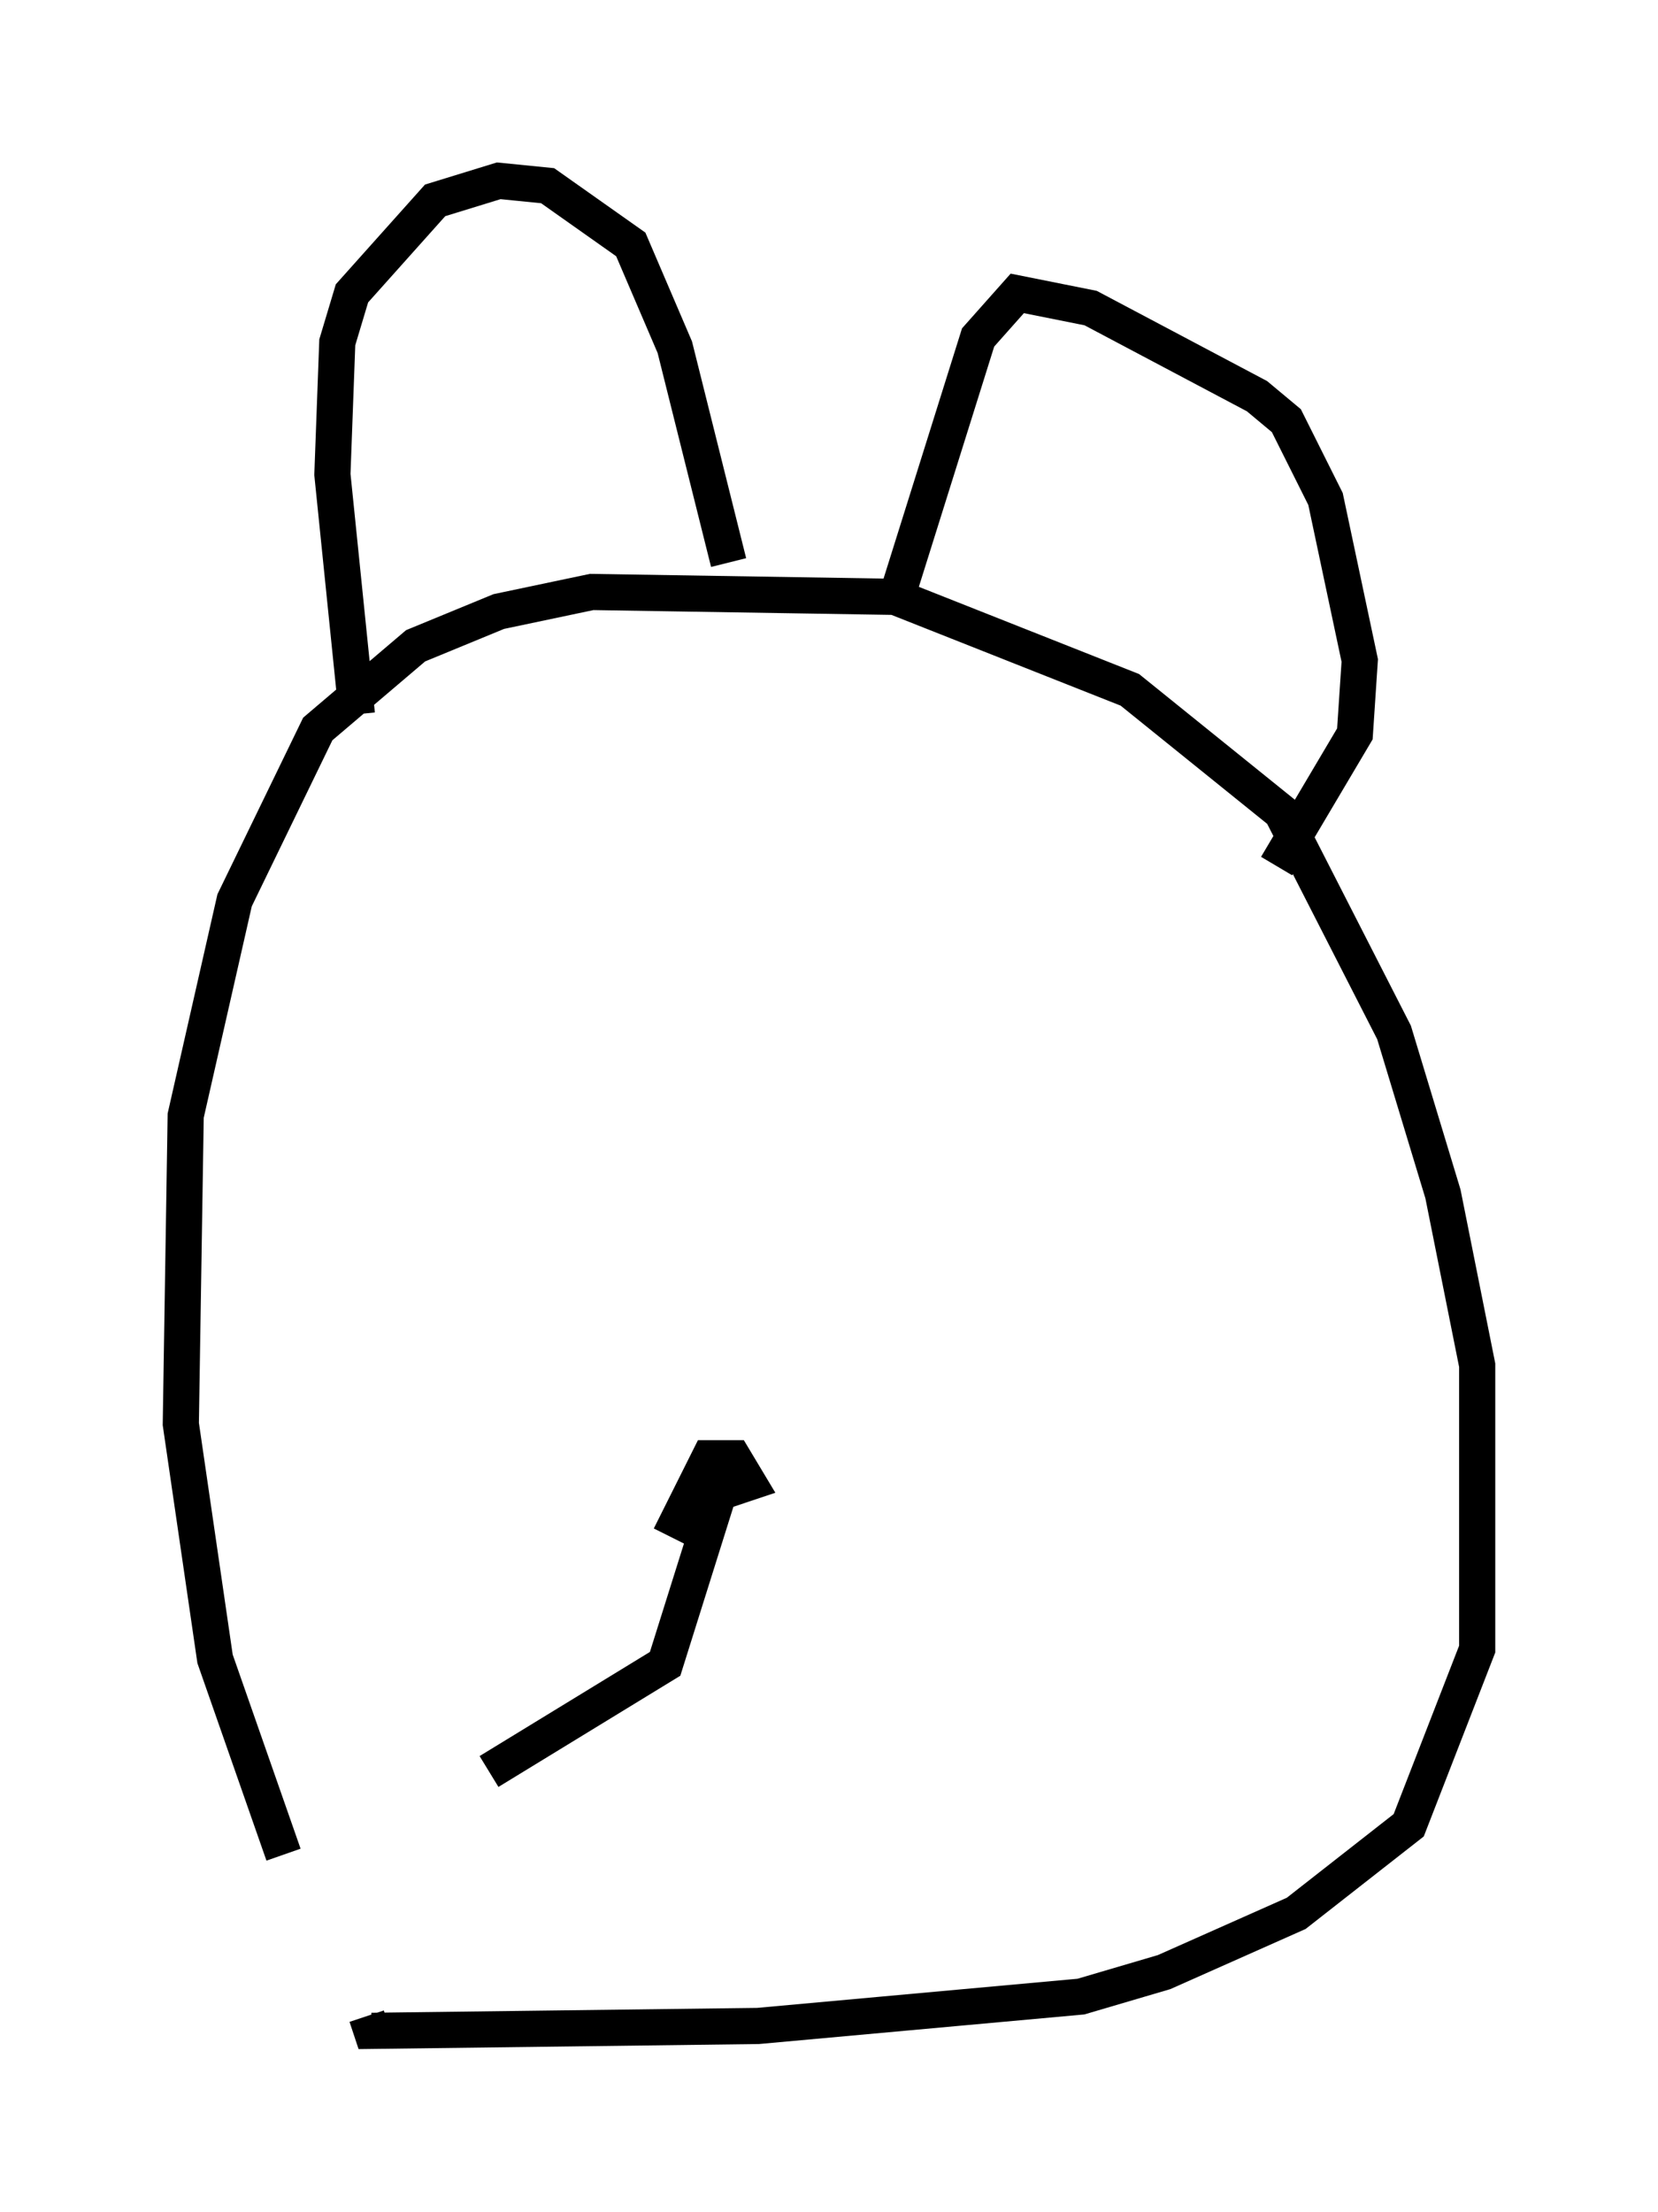 <?xml version="1.0" encoding="utf-8" ?>
<svg baseProfile="full" height="61.15" version="1.1" width="45.859" xmlns="http://www.w3.org/2000/svg" xmlns:ev="http://www.w3.org/2001/xml-events" xmlns:xlink="http://www.w3.org/1999/xlink"><defs /><rect fill="white" height="61.15" width="45.859" x="0" y="0" /><path d="M10.548, 55.608 m-2.706, -4.33 l-1.894, -5.413 -0.947, -6.495 l0.135, -8.525 1.353, -5.954 l2.3, -4.736 2.706, -2.3 l2.3, -0.947 2.571, -0.541 l8.39, 0.135 6.495, 2.571 l4.195, 3.383 3.112, 6.089 l1.353, 4.465 0.947, 4.736 l0.0, 7.848 -1.894, 4.871 l-3.112, 2.436 -3.654, 1.624 l-2.3, 0.677 -8.931, 0.812 l-10.69, 0.135 -0.135, -0.406 m-0.271, -35.994 l-0.677, -6.631 0.135, -3.654 l0.406, -1.353 2.3, -2.571 l1.759, -0.541 1.353, 0.135 l2.3, 1.624 1.218, 2.842 l1.488, 5.954 m4.736, 0.677 l2.165, -6.901 1.083, -1.218 l2.03, 0.406 4.601, 2.436 l0.812, 0.677 1.083, 2.165 l0.947, 4.465 -0.135, 2.03 l-2.165, 3.654 m-16.779, 18.538 l1.083, -2.165 0.677, 0.0 l0.406, 0.677 -0.812, 0.271 l-1.488, 4.736 -4.871, 2.977 " fill="none" stroke="black" stroke-width="1" /></svg>